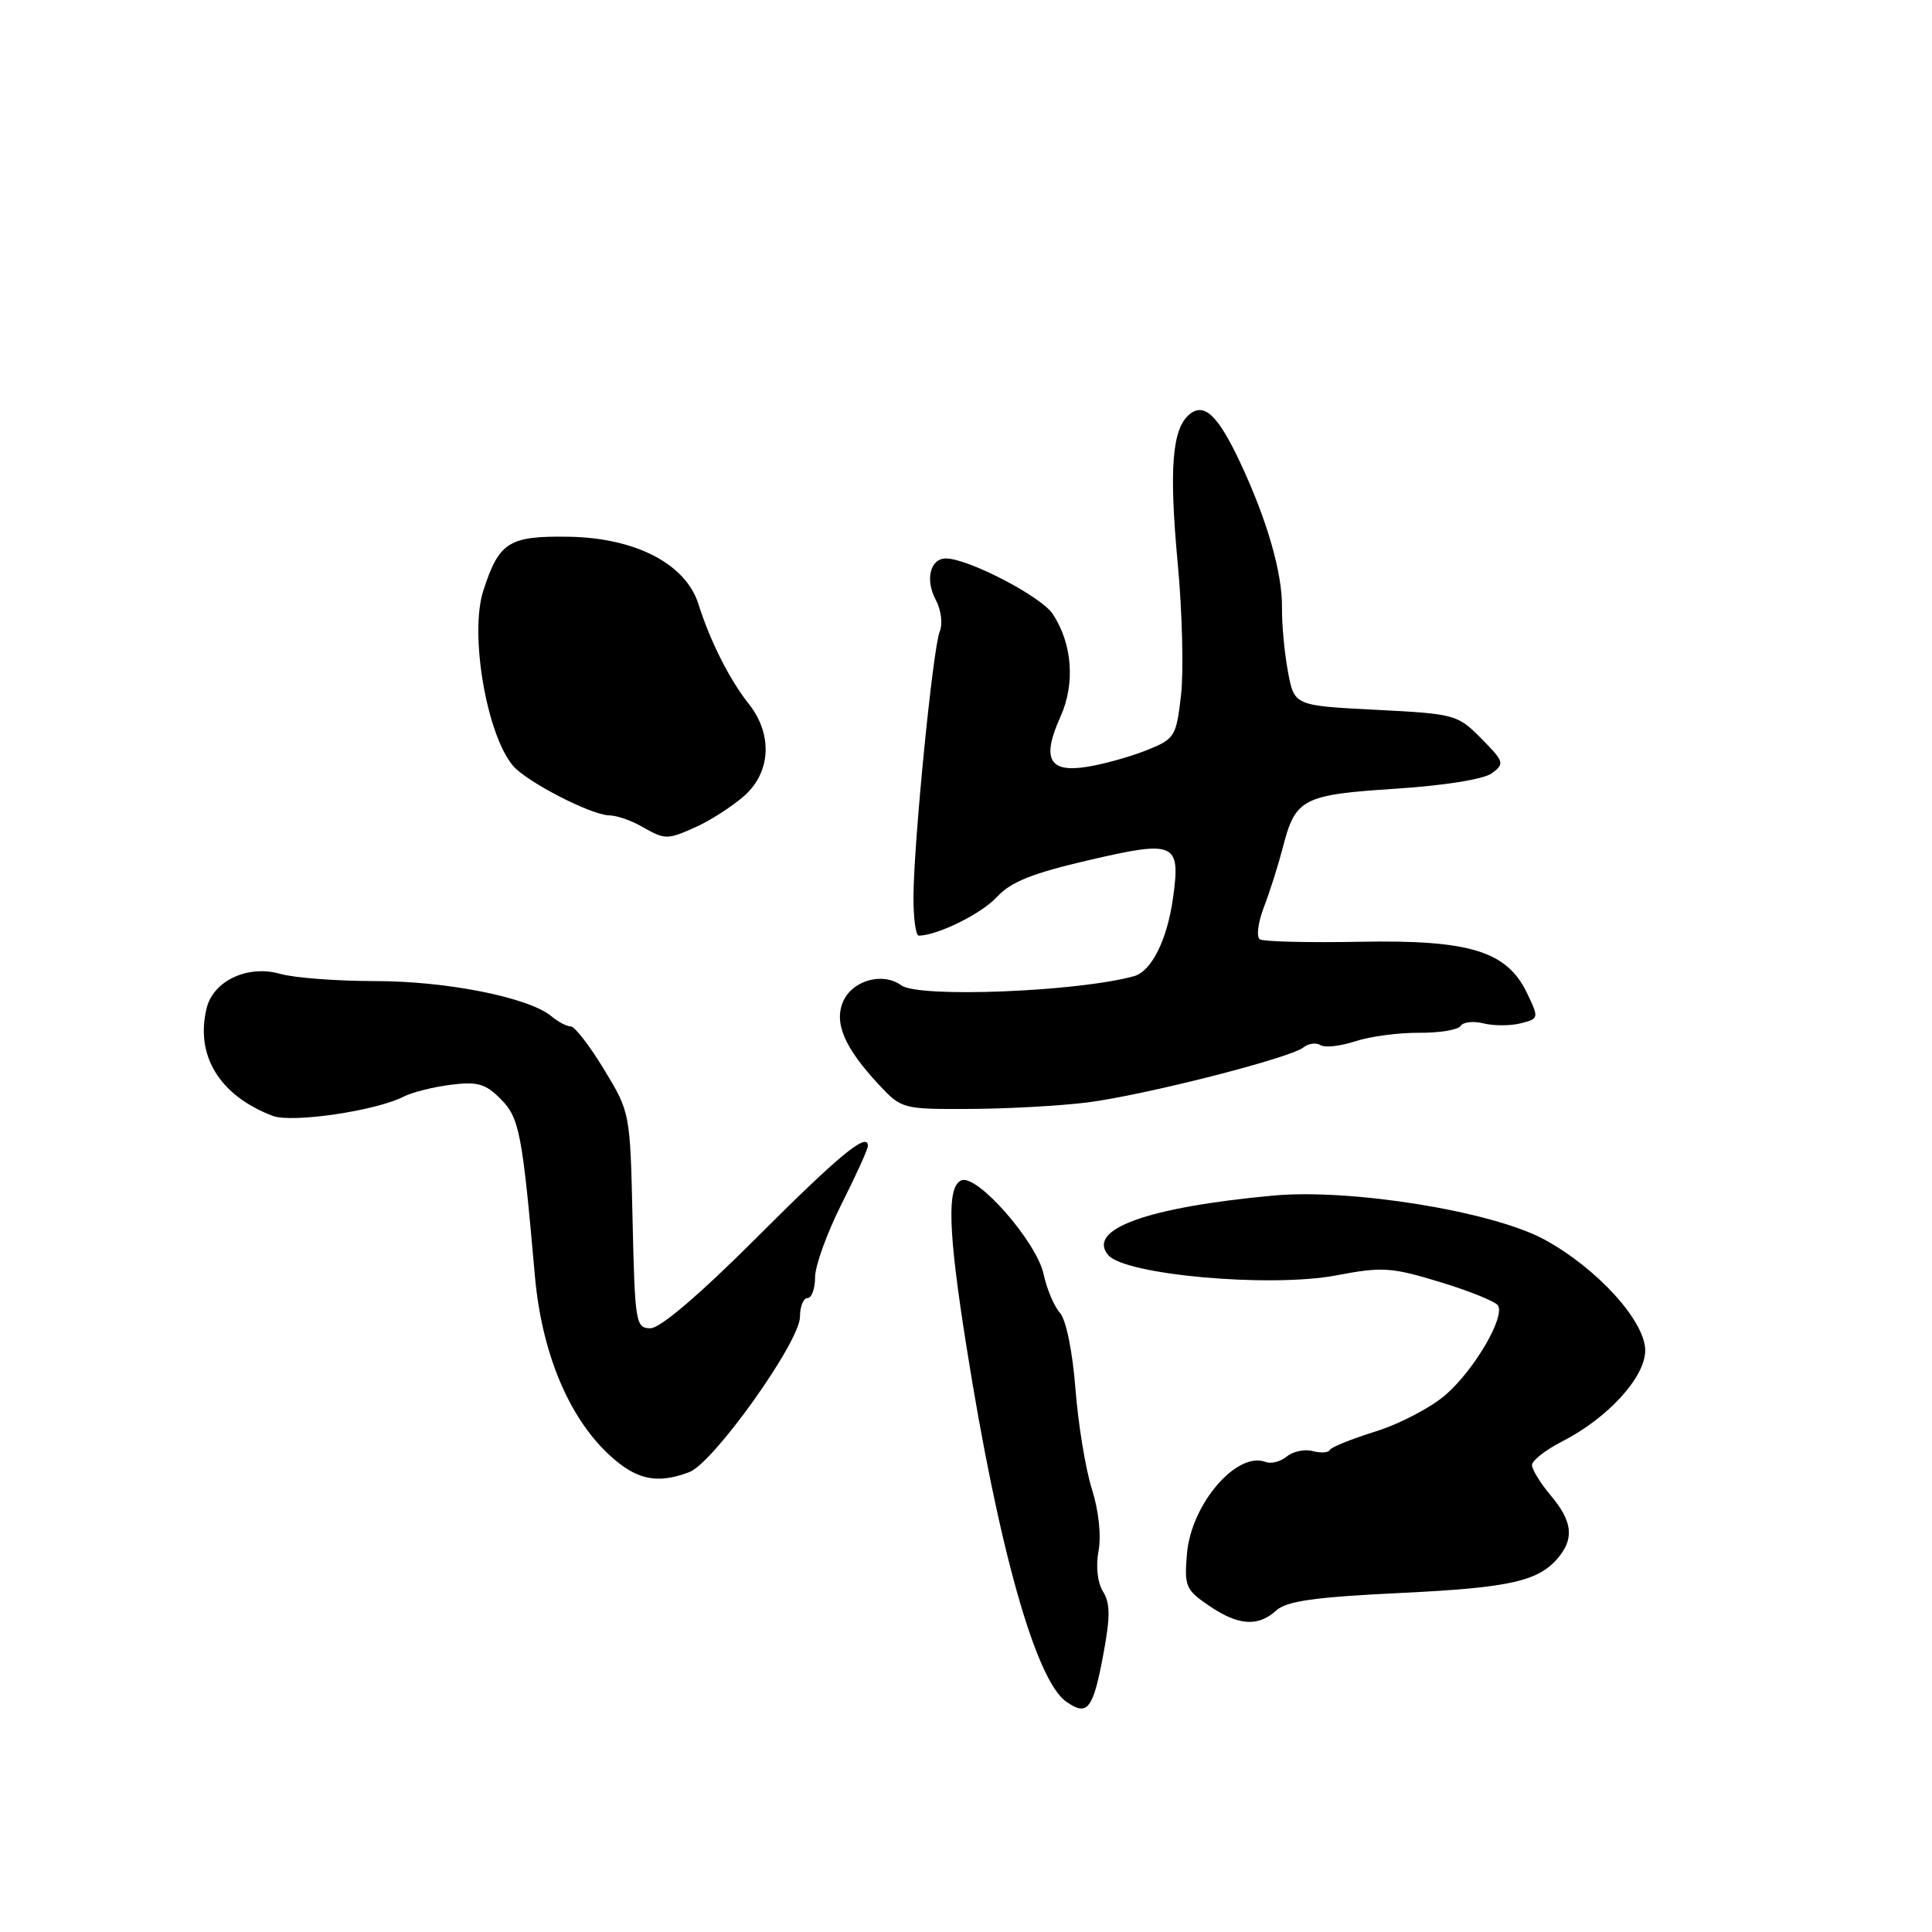 <?xml version="1.0" encoding="UTF-8" standalone="no"?>
<!DOCTYPE svg PUBLIC "-//W3C//DTD SVG 1.1//EN" "http://www.w3.org/Graphics/SVG/1.1/DTD/svg11.dtd" >
<svg xmlns="http://www.w3.org/2000/svg" xmlns:xlink="http://www.w3.org/1999/xlink" version="1.1" viewBox="0 0 256 256">
 <g >
 <path fill="currentColor"
d=" M 146.22 219.09 C 147.13 214.22 147.11 212.41 146.15 210.88 C 145.42 209.69 145.18 207.56 145.56 205.51 C 145.94 203.49 145.59 200.18 144.68 197.31 C 143.84 194.66 142.86 188.68 142.50 184.00 C 142.11 179.02 141.26 174.86 140.44 173.95 C 139.68 173.10 138.70 170.79 138.28 168.82 C 137.35 164.55 129.51 155.59 127.41 156.40 C 125.44 157.15 125.61 162.99 128.07 178.48 C 132.28 205.05 137.23 222.64 141.28 225.48 C 144.11 227.47 144.84 226.53 146.22 219.09 Z  M 169.12 213.39 C 170.50 212.14 174.23 211.62 185.70 211.07 C 200.43 210.36 204.10 209.49 206.72 206.09 C 208.58 203.66 208.24 201.44 205.50 198.18 C 204.12 196.55 203.00 194.72 203.00 194.13 C 203.00 193.53 204.79 192.13 206.97 191.01 C 213.04 187.92 218.00 182.49 218.00 178.94 C 218.00 175.05 211.60 168.02 204.61 164.23 C 197.72 160.50 178.99 157.47 168.71 158.42 C 152.06 159.96 143.98 162.87 146.83 166.29 C 149.01 168.93 168.26 170.65 177.03 169.00 C 183.18 167.83 184.34 167.91 190.82 169.88 C 194.71 171.06 198.16 172.46 198.49 172.98 C 199.44 174.52 195.40 181.44 191.60 184.78 C 189.66 186.48 185.47 188.68 182.29 189.67 C 179.10 190.66 176.37 191.77 176.20 192.13 C 176.04 192.49 175.02 192.56 173.95 192.28 C 172.87 191.99 171.32 192.32 170.51 192.99 C 169.69 193.67 168.43 194.00 167.71 193.72 C 163.89 192.25 157.85 199.28 157.28 205.86 C 156.91 210.18 157.11 210.66 160.18 212.75 C 164.07 215.41 166.68 215.60 169.12 213.39 Z  M 91.34 195.06 C 94.56 193.84 106.00 177.78 106.00 174.49 C 106.00 173.12 106.45 172.00 107.00 172.00 C 107.55 172.00 108.00 170.76 108.00 169.25 C 108.00 167.74 109.58 163.38 111.50 159.56 C 113.43 155.74 115.00 152.27 115.00 151.84 C 115.00 149.91 111.20 153.04 100.15 164.10 C 92.69 171.55 87.48 176.00 86.20 176.00 C 84.24 176.00 84.13 175.34 83.82 161.71 C 83.50 147.41 83.50 147.41 80.04 141.71 C 78.14 138.57 76.15 136.00 75.62 136.00 C 75.09 136.00 73.95 135.40 73.08 134.67 C 70.11 132.18 59.24 130.00 49.76 130.00 C 44.66 130.00 38.97 129.57 37.12 129.04 C 32.88 127.82 28.31 129.93 27.40 133.52 C 25.82 139.84 29.07 145.17 36.14 147.86 C 38.69 148.83 49.86 147.19 53.50 145.30 C 54.60 144.74 57.40 144.03 59.71 143.74 C 63.24 143.29 64.32 143.59 66.32 145.60 C 68.82 148.10 69.20 150.05 70.87 169.00 C 71.76 179.11 75.26 187.62 80.58 192.64 C 84.24 196.09 87.00 196.71 91.34 195.06 Z  M 144.00 146.09 C 151.47 145.16 170.91 140.22 172.71 138.79 C 173.37 138.26 174.39 138.12 174.98 138.49 C 175.56 138.85 177.63 138.62 179.57 137.98 C 181.52 137.33 185.32 136.83 188.03 136.85 C 190.74 136.87 193.22 136.46 193.54 135.94 C 193.86 135.42 195.22 135.27 196.56 135.60 C 197.90 135.94 200.11 135.94 201.48 135.60 C 203.92 134.98 203.93 134.92 202.36 131.63 C 199.69 126.03 194.78 124.51 180.17 124.79 C 173.39 124.92 167.44 124.77 166.95 124.47 C 166.45 124.16 166.68 122.27 167.47 120.21 C 168.26 118.17 169.38 114.61 169.98 112.30 C 171.64 105.81 172.60 105.31 184.91 104.51 C 191.48 104.08 196.63 103.25 197.70 102.45 C 199.39 101.19 199.30 100.91 196.28 97.86 C 193.14 94.68 192.81 94.59 182.28 94.05 C 171.50 93.50 171.50 93.50 170.66 89.00 C 170.20 86.53 169.84 82.70 169.87 80.50 C 169.93 75.96 167.90 68.89 164.36 61.35 C 161.40 55.03 159.57 53.28 157.60 54.91 C 155.31 56.82 154.89 62.12 156.05 74.59 C 156.66 81.09 156.85 88.98 156.49 92.13 C 155.85 97.64 155.67 97.91 151.93 99.41 C 149.78 100.27 146.23 101.26 144.03 101.61 C 138.99 102.42 138.00 100.55 140.51 94.98 C 142.49 90.59 142.10 85.33 139.50 81.36 C 137.98 79.04 128.29 74.00 125.34 74.00 C 123.25 74.00 122.56 76.81 124.00 79.50 C 124.71 80.83 124.94 82.66 124.52 83.68 C 123.62 85.85 121.10 111.30 121.04 118.75 C 121.02 121.64 121.34 123.99 121.75 123.98 C 124.28 123.93 130.06 121.07 132.10 118.85 C 133.94 116.85 136.79 115.71 144.34 113.96 C 155.73 111.31 156.46 111.64 155.43 118.99 C 154.66 124.54 152.58 128.70 150.26 129.35 C 142.75 131.42 121.72 132.25 119.42 130.56 C 116.99 128.79 113.02 129.87 111.75 132.64 C 110.46 135.49 111.87 138.81 116.47 143.74 C 119.46 146.94 119.62 146.98 128.50 146.94 C 133.45 146.92 140.43 146.53 144.00 146.09 Z  M 92.28 109.55 C 94.05 108.75 96.83 106.98 98.45 105.60 C 102.15 102.47 102.46 97.35 99.21 93.26 C 96.67 90.06 94.10 84.96 92.55 80.06 C 90.87 74.71 84.20 71.25 75.29 71.12 C 67.41 71.00 66.11 71.83 64.03 78.31 C 62.21 83.98 64.45 97.23 67.95 101.44 C 69.70 103.55 78.29 107.99 80.72 108.04 C 81.70 108.05 83.62 108.71 85.00 109.50 C 88.15 111.30 88.39 111.30 92.28 109.55 Z "/>
</g>
</svg>